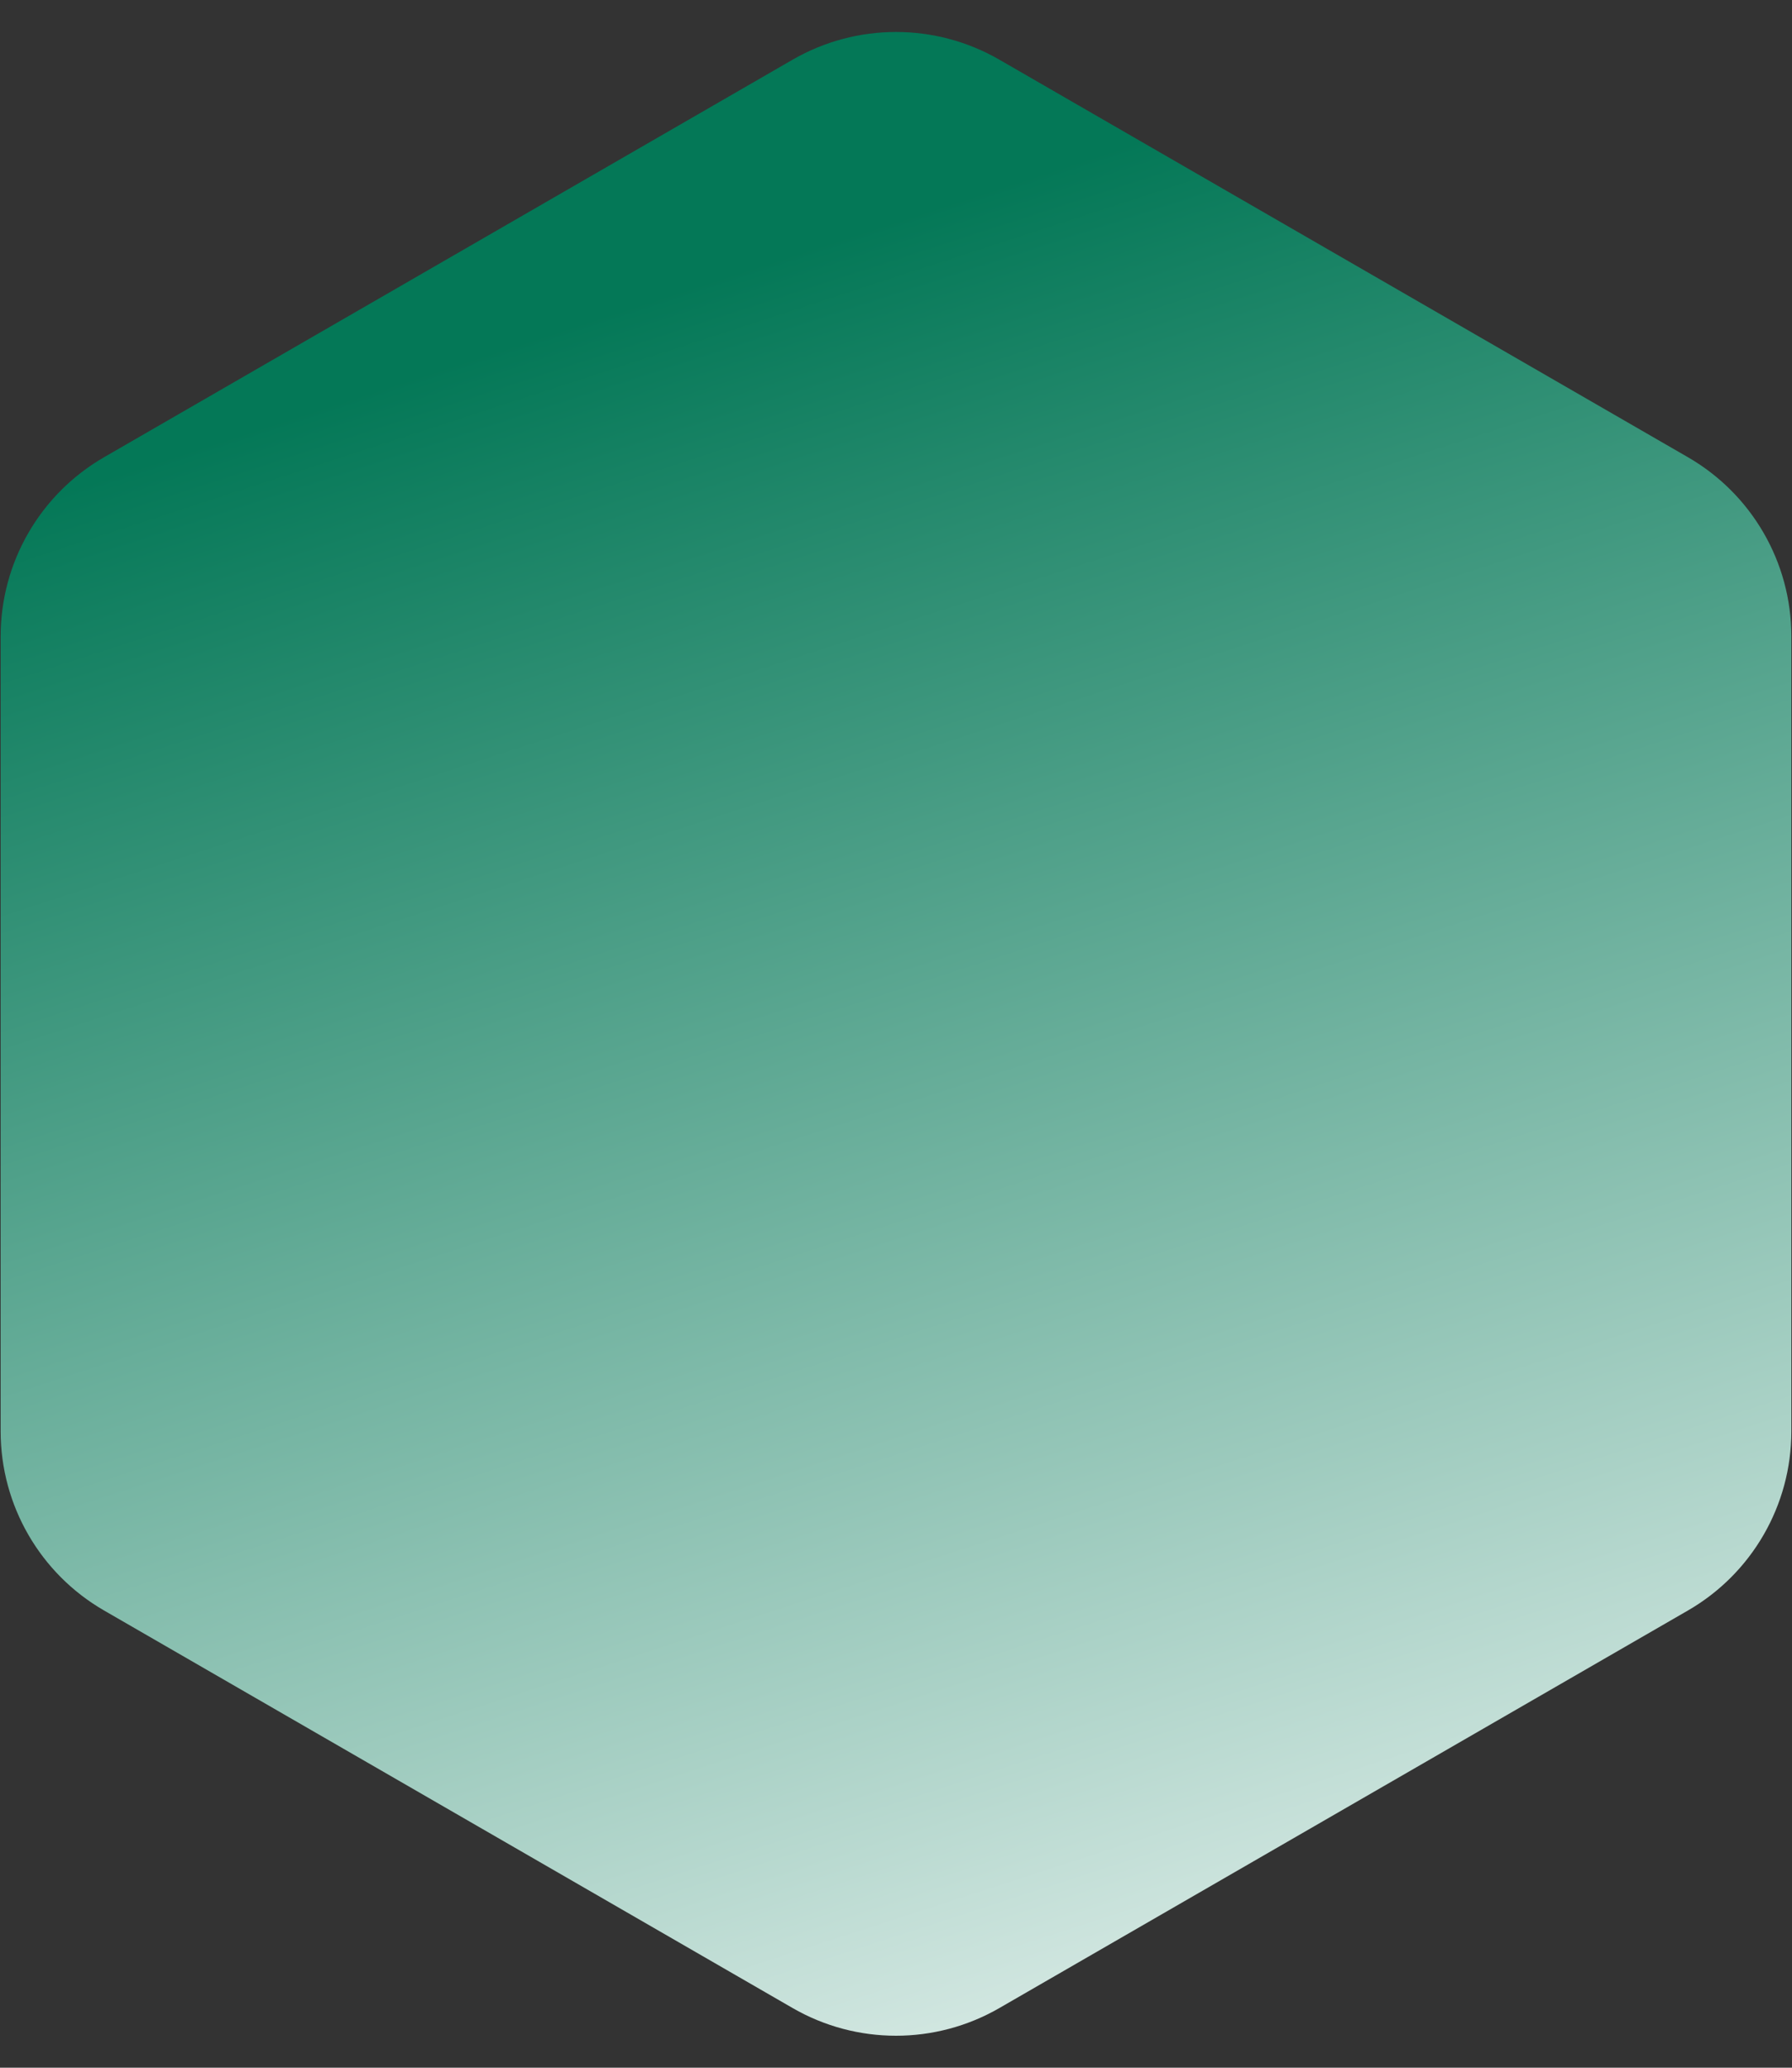 <svg width="52" height="60" viewBox="0 0 52 60" fill="none" xmlns="http://www.w3.org/2000/svg">
<rect x="0" y="0" width="52" height="60" fill="#333333" stroke="none"/>
<path d="M23 1.732C24.856 0.66 27.144 0.66 29 1.732L48.981 13.268C50.837 14.34 51.981 16.32 51.981 18.464V41.536C51.981 43.679 50.837 45.66 48.981 46.732L29 58.268C27.144 59.34 24.856 59.34 23 58.268L3.019 46.732C1.163 45.66 0.019 43.679 0.019 41.536V18.464C0.019 16.32 1.163 14.34 3.019 13.268L23 1.732Z" fill="url(#paint0_linear_1_2547)"/>
<defs>
<linearGradient id="paint0_linear_1_2547" x1="26" y1="0" x2="47" y2="64.5" gradientUnits="userSpaceOnUse">
<stop offset="0.089" stop-color="#047857"/>
<stop offset="1" stop-color="white"/>
</linearGradient>
</defs>
</svg>
